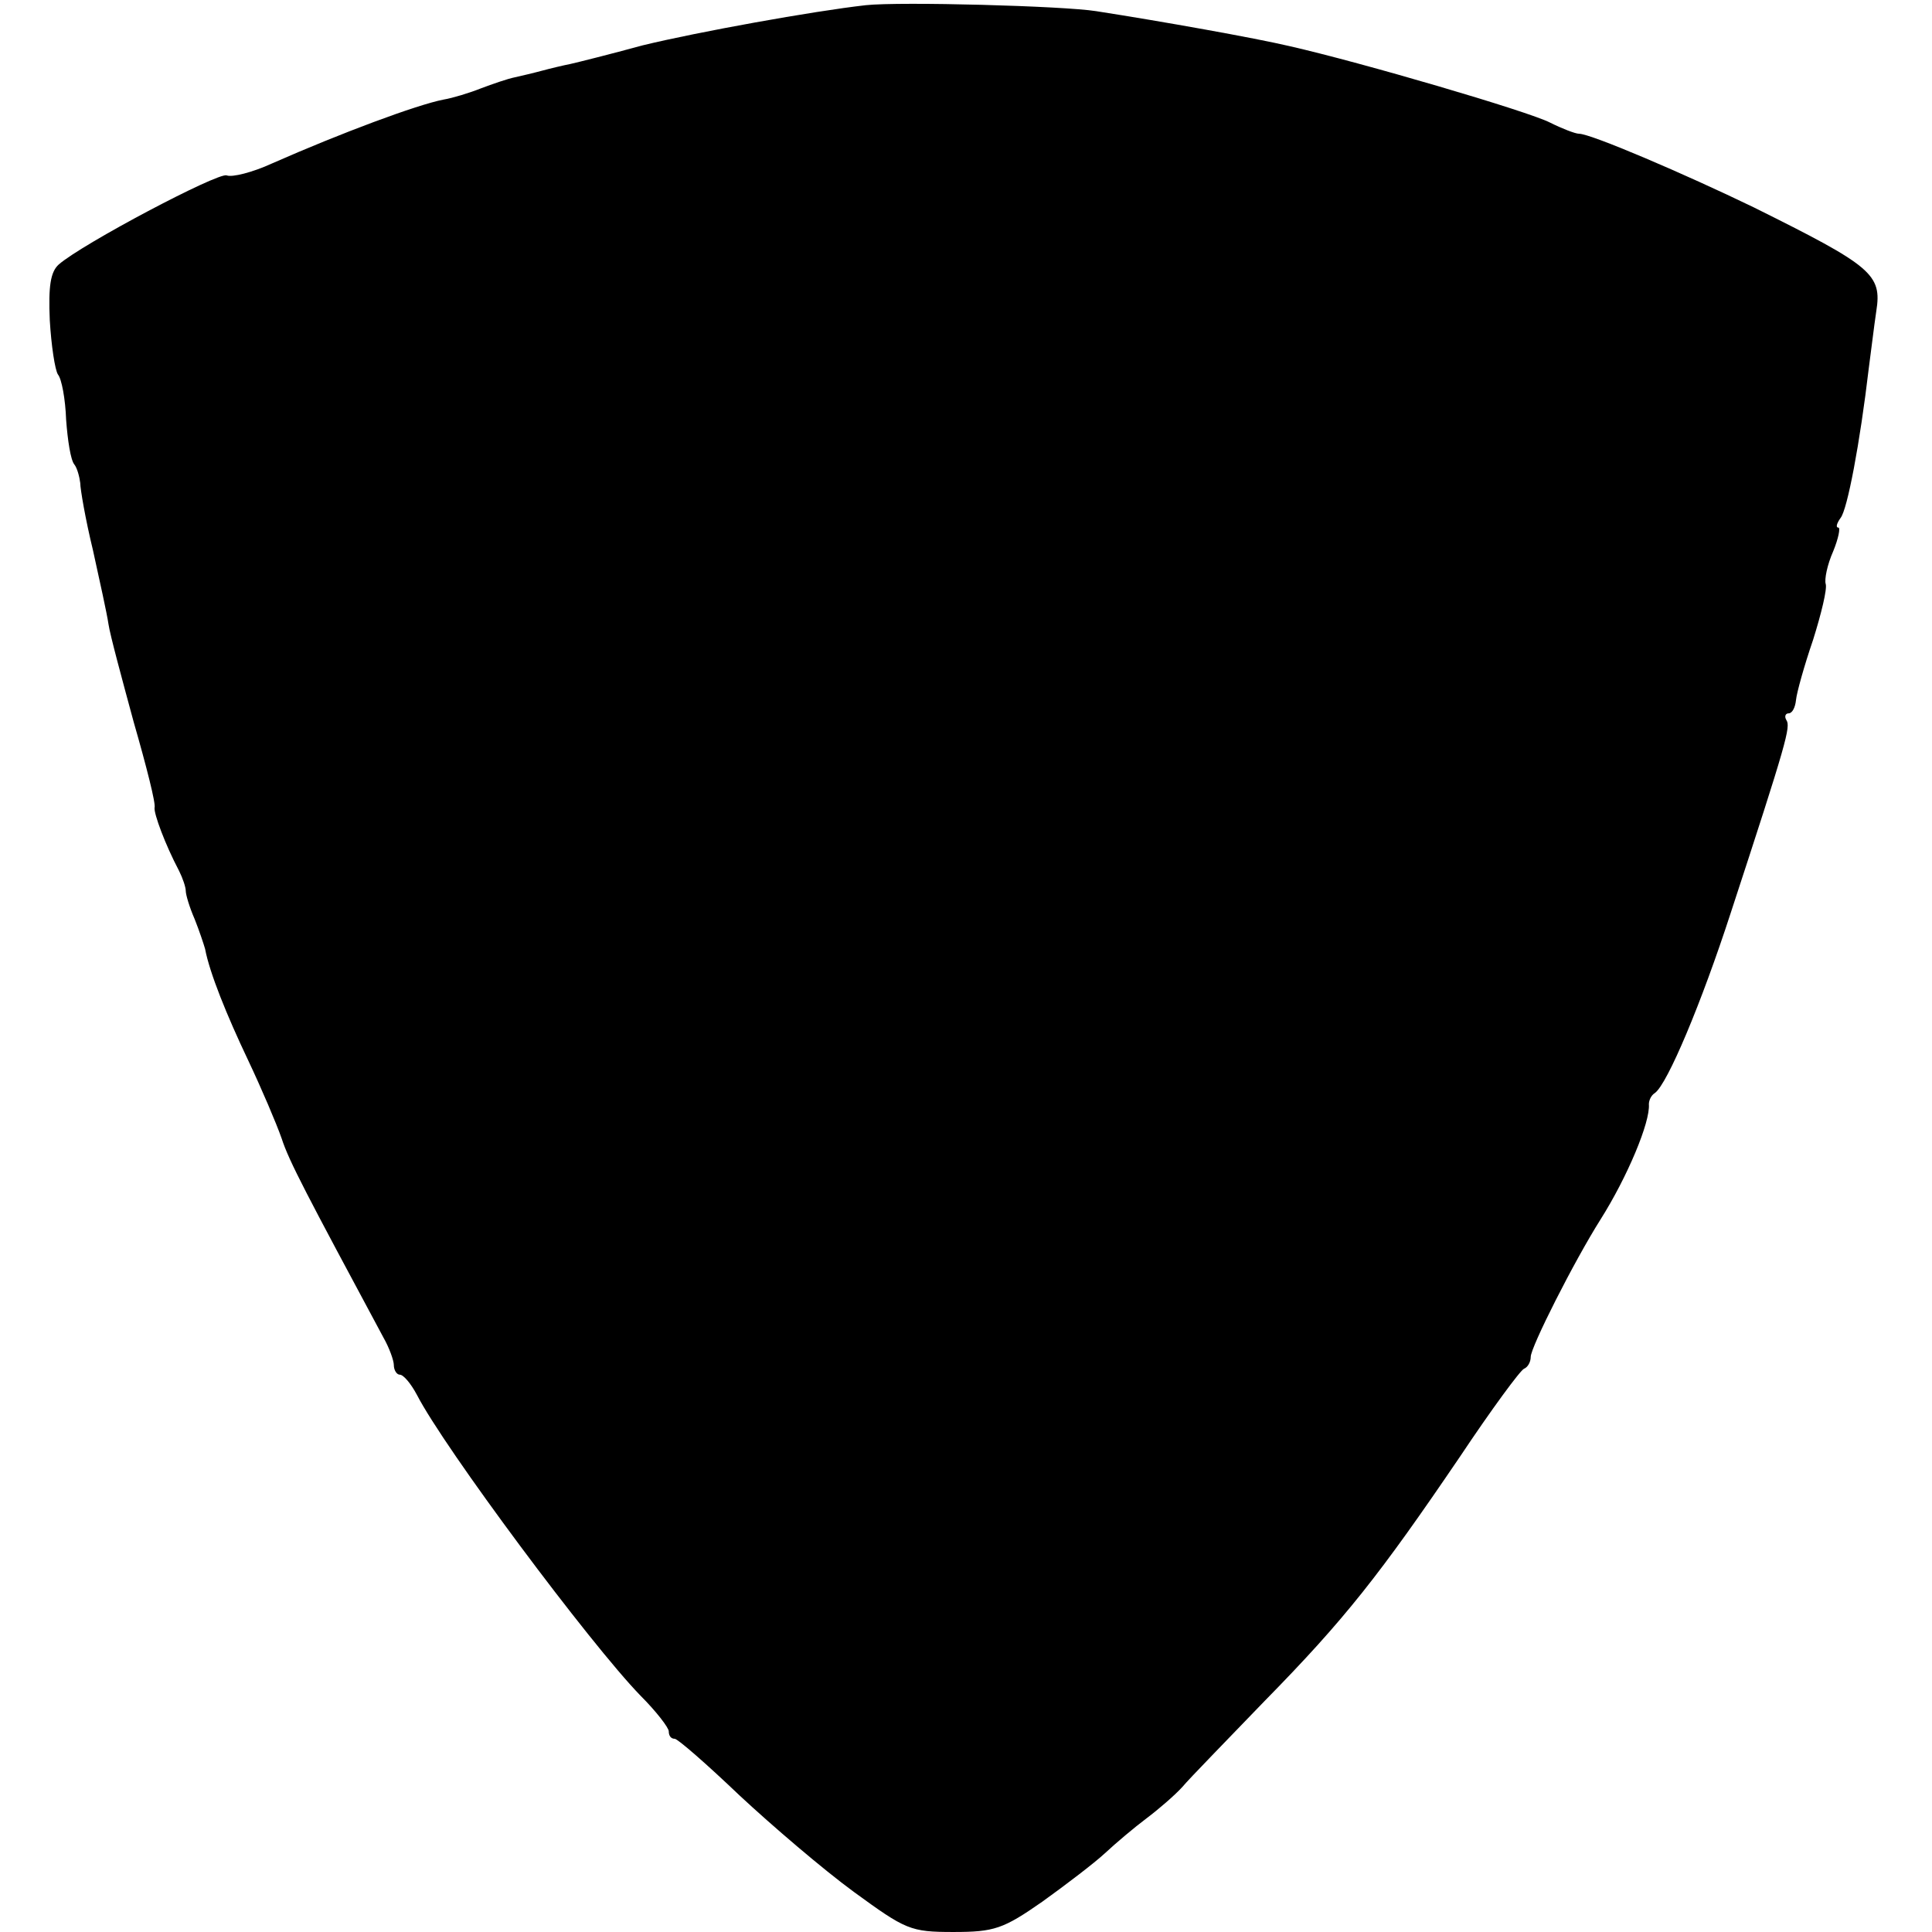 <?xml version="1.0" standalone="no"?>
<!DOCTYPE svg PUBLIC "-//W3C//DTD SVG 20010904//EN"
 "http://www.w3.org/TR/2001/REC-SVG-20010904/DTD/svg10.dtd">
<svg version="1.0" xmlns="http://www.w3.org/2000/svg"
 width="260pt" height="260pt" viewBox="0 0 260 260"
 preserveAspectRatio="xMidYMid meet">
<g transform="translate(0,260) scale(0.1,-0.1)"
fill="#000000" stroke="none">
<path d="M1165 2593 c-71 -8 -226 -36 -300 -54 -44 -12 -88 -23 -97 -25 -10
-2 -27 -6 -38 -9 -11 -3 -28 -7 -37 -9 -10 -2 -30 -9 -46 -15 -15 -6 -38 -13
-50 -15 -36 -7 -138 -45 -231 -86 -26 -12 -54 -19 -61 -16 -12 4 -194 -92
-226 -120 -11 -10 -14 -29 -12 -75 2 -34 7 -67 11 -73 5 -6 10 -33 11 -61 2
-27 6 -54 11 -60 4 -5 7 -17 8 -25 0 -8 7 -49 17 -90 9 -41 19 -86 21 -100 2
-14 18 -73 34 -132 17 -59 30 -110 28 -115 -1 -8 14 -49 33 -85 5 -10 9 -22 9
-27 0 -5 5 -22 12 -38 6 -15 12 -33 14 -40 6 -32 29 -89 58 -150 18 -38 38
-85 45 -105 10 -31 34 -76 137 -268 8 -14 14 -31 14 -37 0 -7 4 -13 8 -13 5 0
15 -12 23 -27 37 -72 233 -335 301 -405 21 -21 38 -43 38 -48 0 -6 3 -10 8
-10 4 0 43 -34 87 -76 44 -41 113 -100 154 -130 70 -51 76 -54 134 -54 55 0
67 4 120 41 32 23 70 52 84 65 15 14 40 35 56 47 16 12 38 31 48 42 10 12 61
64 111 116 108 110 155 170 263 329 42 63 81 116 86 118 5 2 9 9 9 16 0 13 58
128 94 185 36 57 67 131 65 155 0 5 3 12 8 15 17 12 63 122 102 242 76 232 81
251 75 260 -3 5 -1 9 3 9 5 0 9 8 10 18 1 10 11 46 23 81 11 35 19 68 17 75
-2 6 2 26 10 44 7 17 10 32 7 32 -4 0 -2 6 3 13 9 11 26 100 38 202 3 22 7 56
10 76 8 50 -6 61 -165 140 -93 45 -219 99 -235 99 -5 0 -23 7 -39 15 -29 15
-254 81 -351 103 -47 11 -170 33 -260 47 -44 7 -263 13 -310 8z"/>
</g>
</svg>
